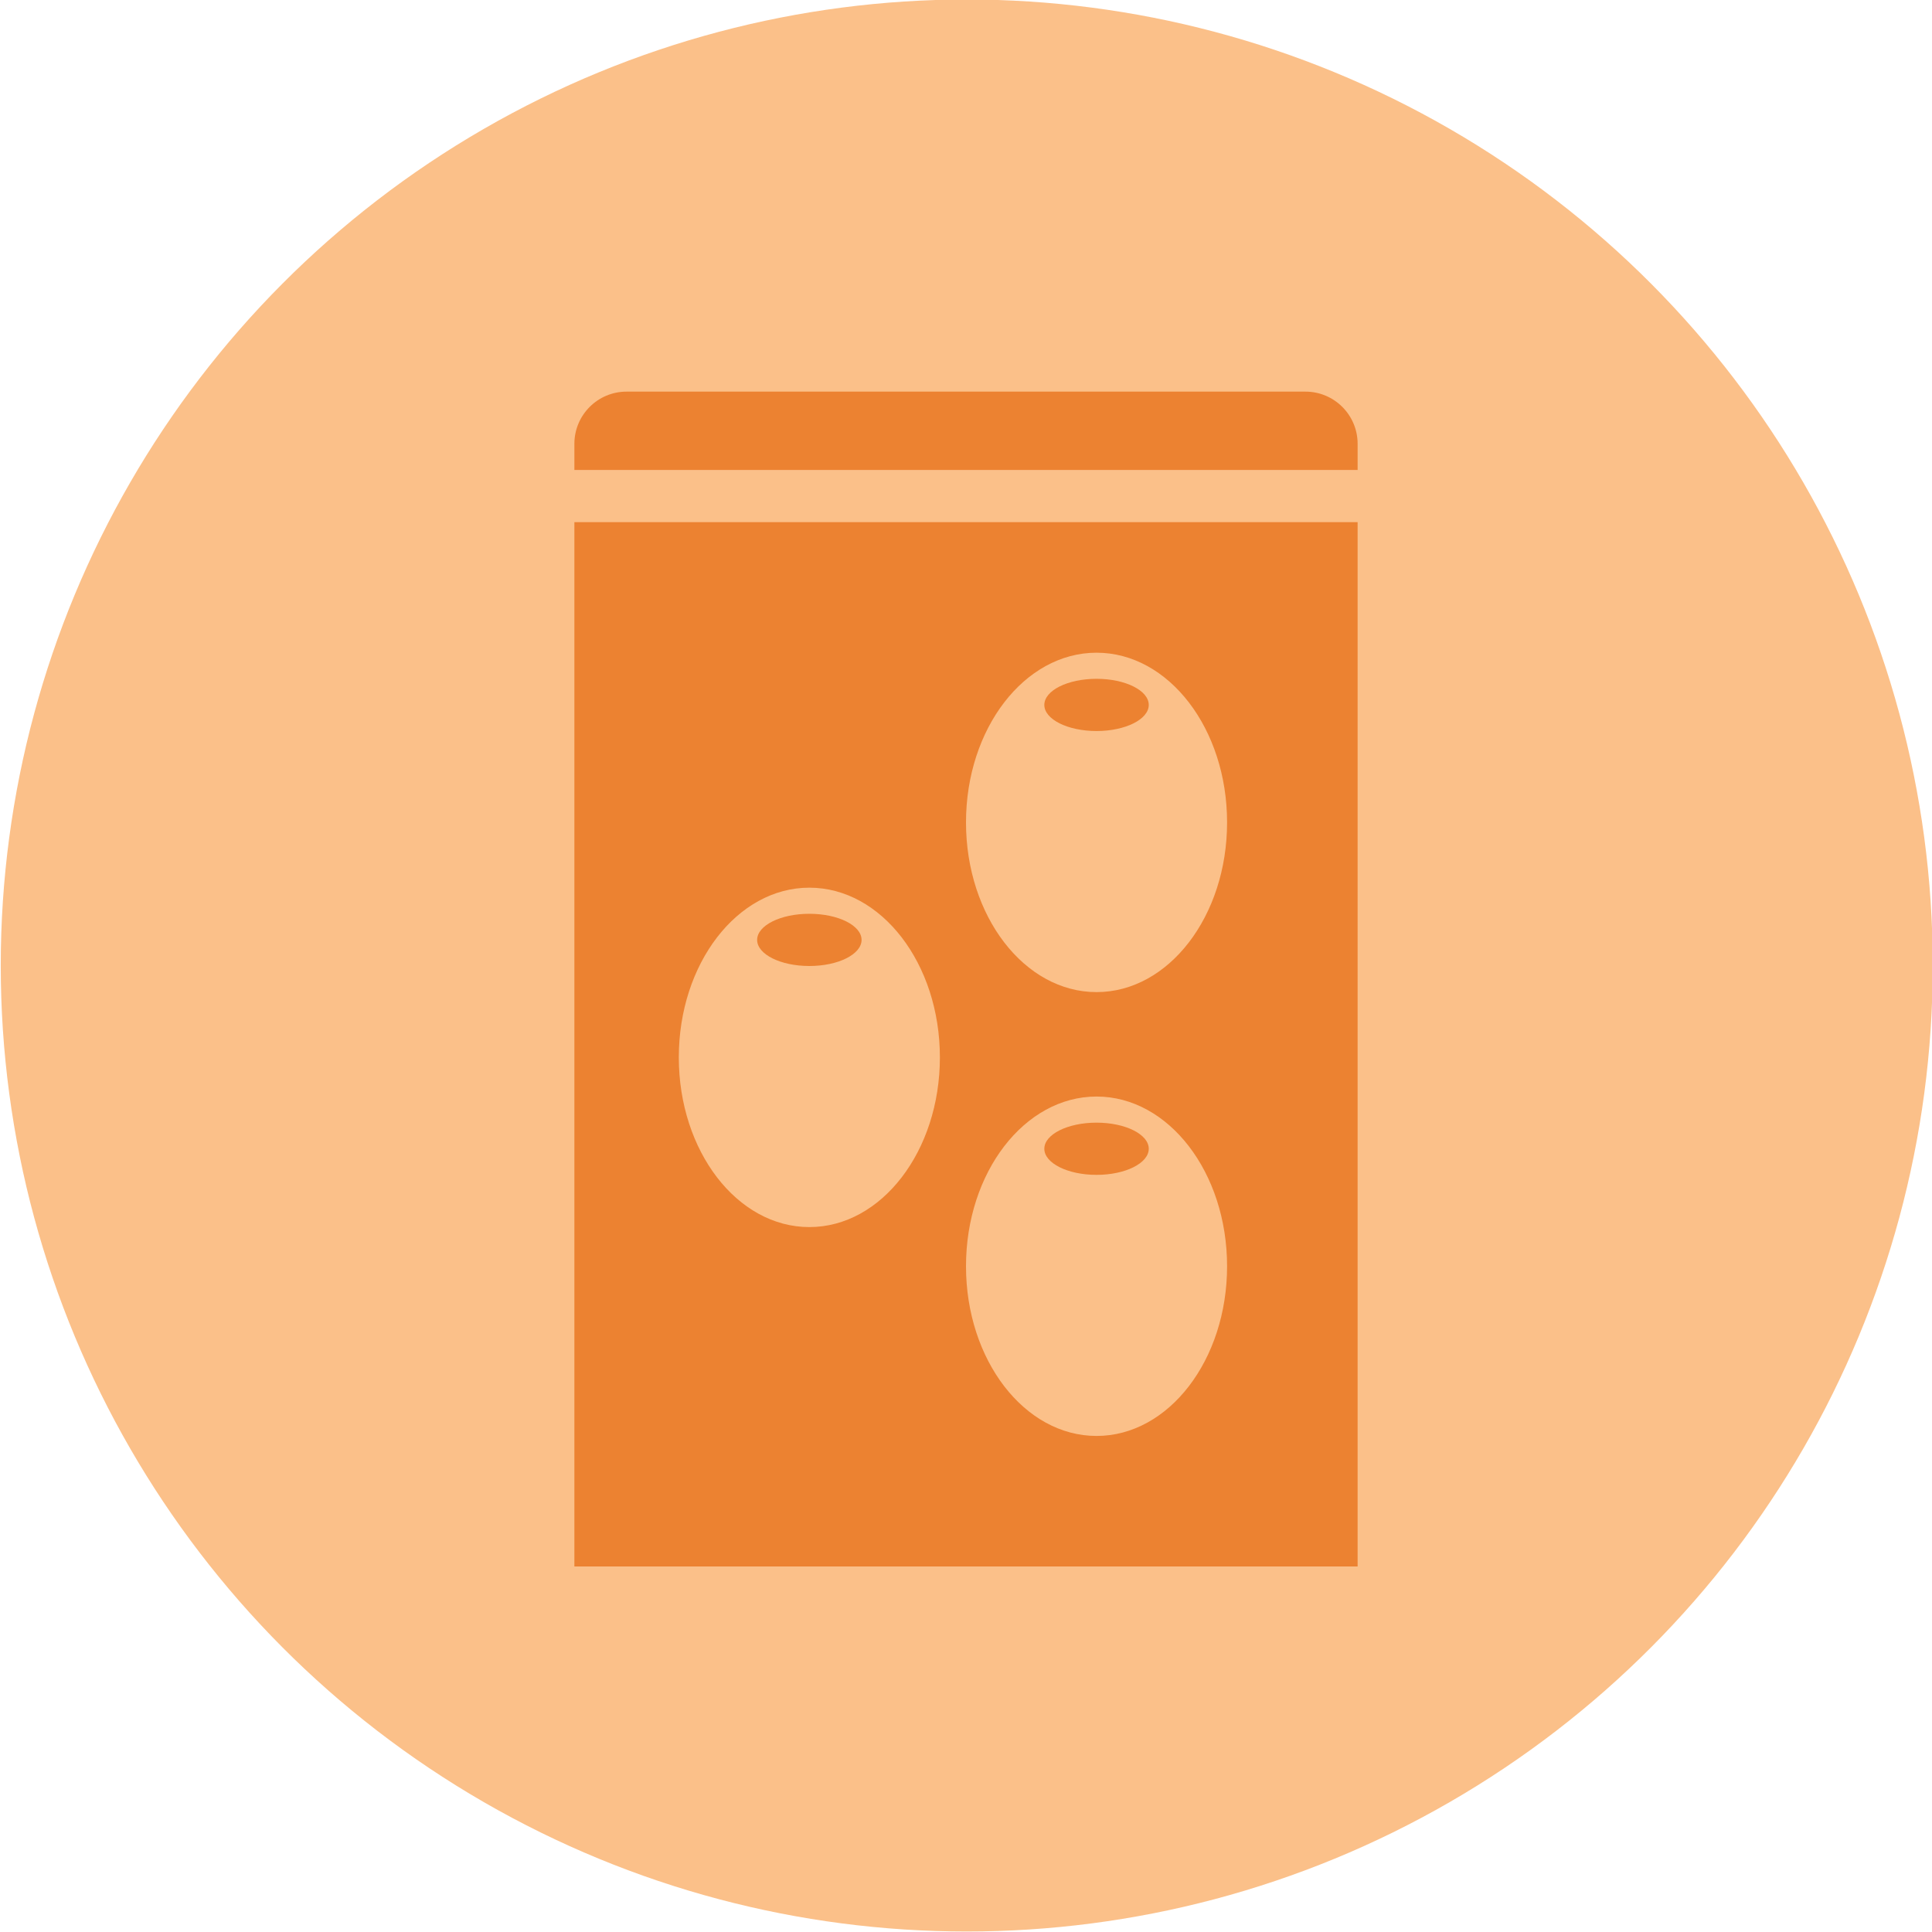 <?xml version="1.0" encoding="utf-8"?>
<!-- Generator: Adobe Illustrator 25.2.3, SVG Export Plug-In . SVG Version: 6.00 Build 0)  -->
<svg version="1.1" xmlns="http://www.w3.org/2000/svg" xmlns:xlink="http://www.w3.org/1999/xlink" x="0px" y="0px"
	 viewBox="0 0 1554 1554" style="enable-background:new 0 0 1554 1554;" xml:space="preserve">
<style type="text/css">
	.st0{fill:#E9A6C9;}
	.st1{fill:#FBC089;}
	.st2{fill:#C7E2C0;}
	.st3{fill:#9BD2CA;}
	.st4{fill:#489B91;}
	.st5{fill:#E34D99;}
	.st6{fill:#EC8231;}
	.st7{fill:#76BF60;}
</style>
<g id="base_grid">
	<circle class="st1" cx="777.6" cy="776.6" r="777"/>
</g>
<g id="design">
	<g>
		<ellipse class="st6" cx="882" cy="924" rx="42" ry="21"/>
		<path class="st6" d="M1050,315H504c-23.2,0-42,18.8-42,42v21h630v-21C1092,333.8,1073.2,315,1050,315z"/>
		<ellipse class="st6" cx="882" cy="567" rx="42" ry="21"/>
		<ellipse class="st6" cx="651" cy="756" rx="42" ry="21"/>
		<path class="st6" d="M462,1260h630V420H462V1260z M882,525c58,0,105,61.1,105,136.5S940,798,882,798s-105-61.1-105-136.5
			S824,525,882,525z M882,882c58,0,105,61.1,105,136.5S940,1155,882,1155s-105-61.1-105-136.5S824,882,882,882z M651,714
			c58,0,105,61.1,105,136.5S709,987,651,987s-105-61.1-105-136.5S593,714,651,714z"/>
	</g>
</g>
</svg>
